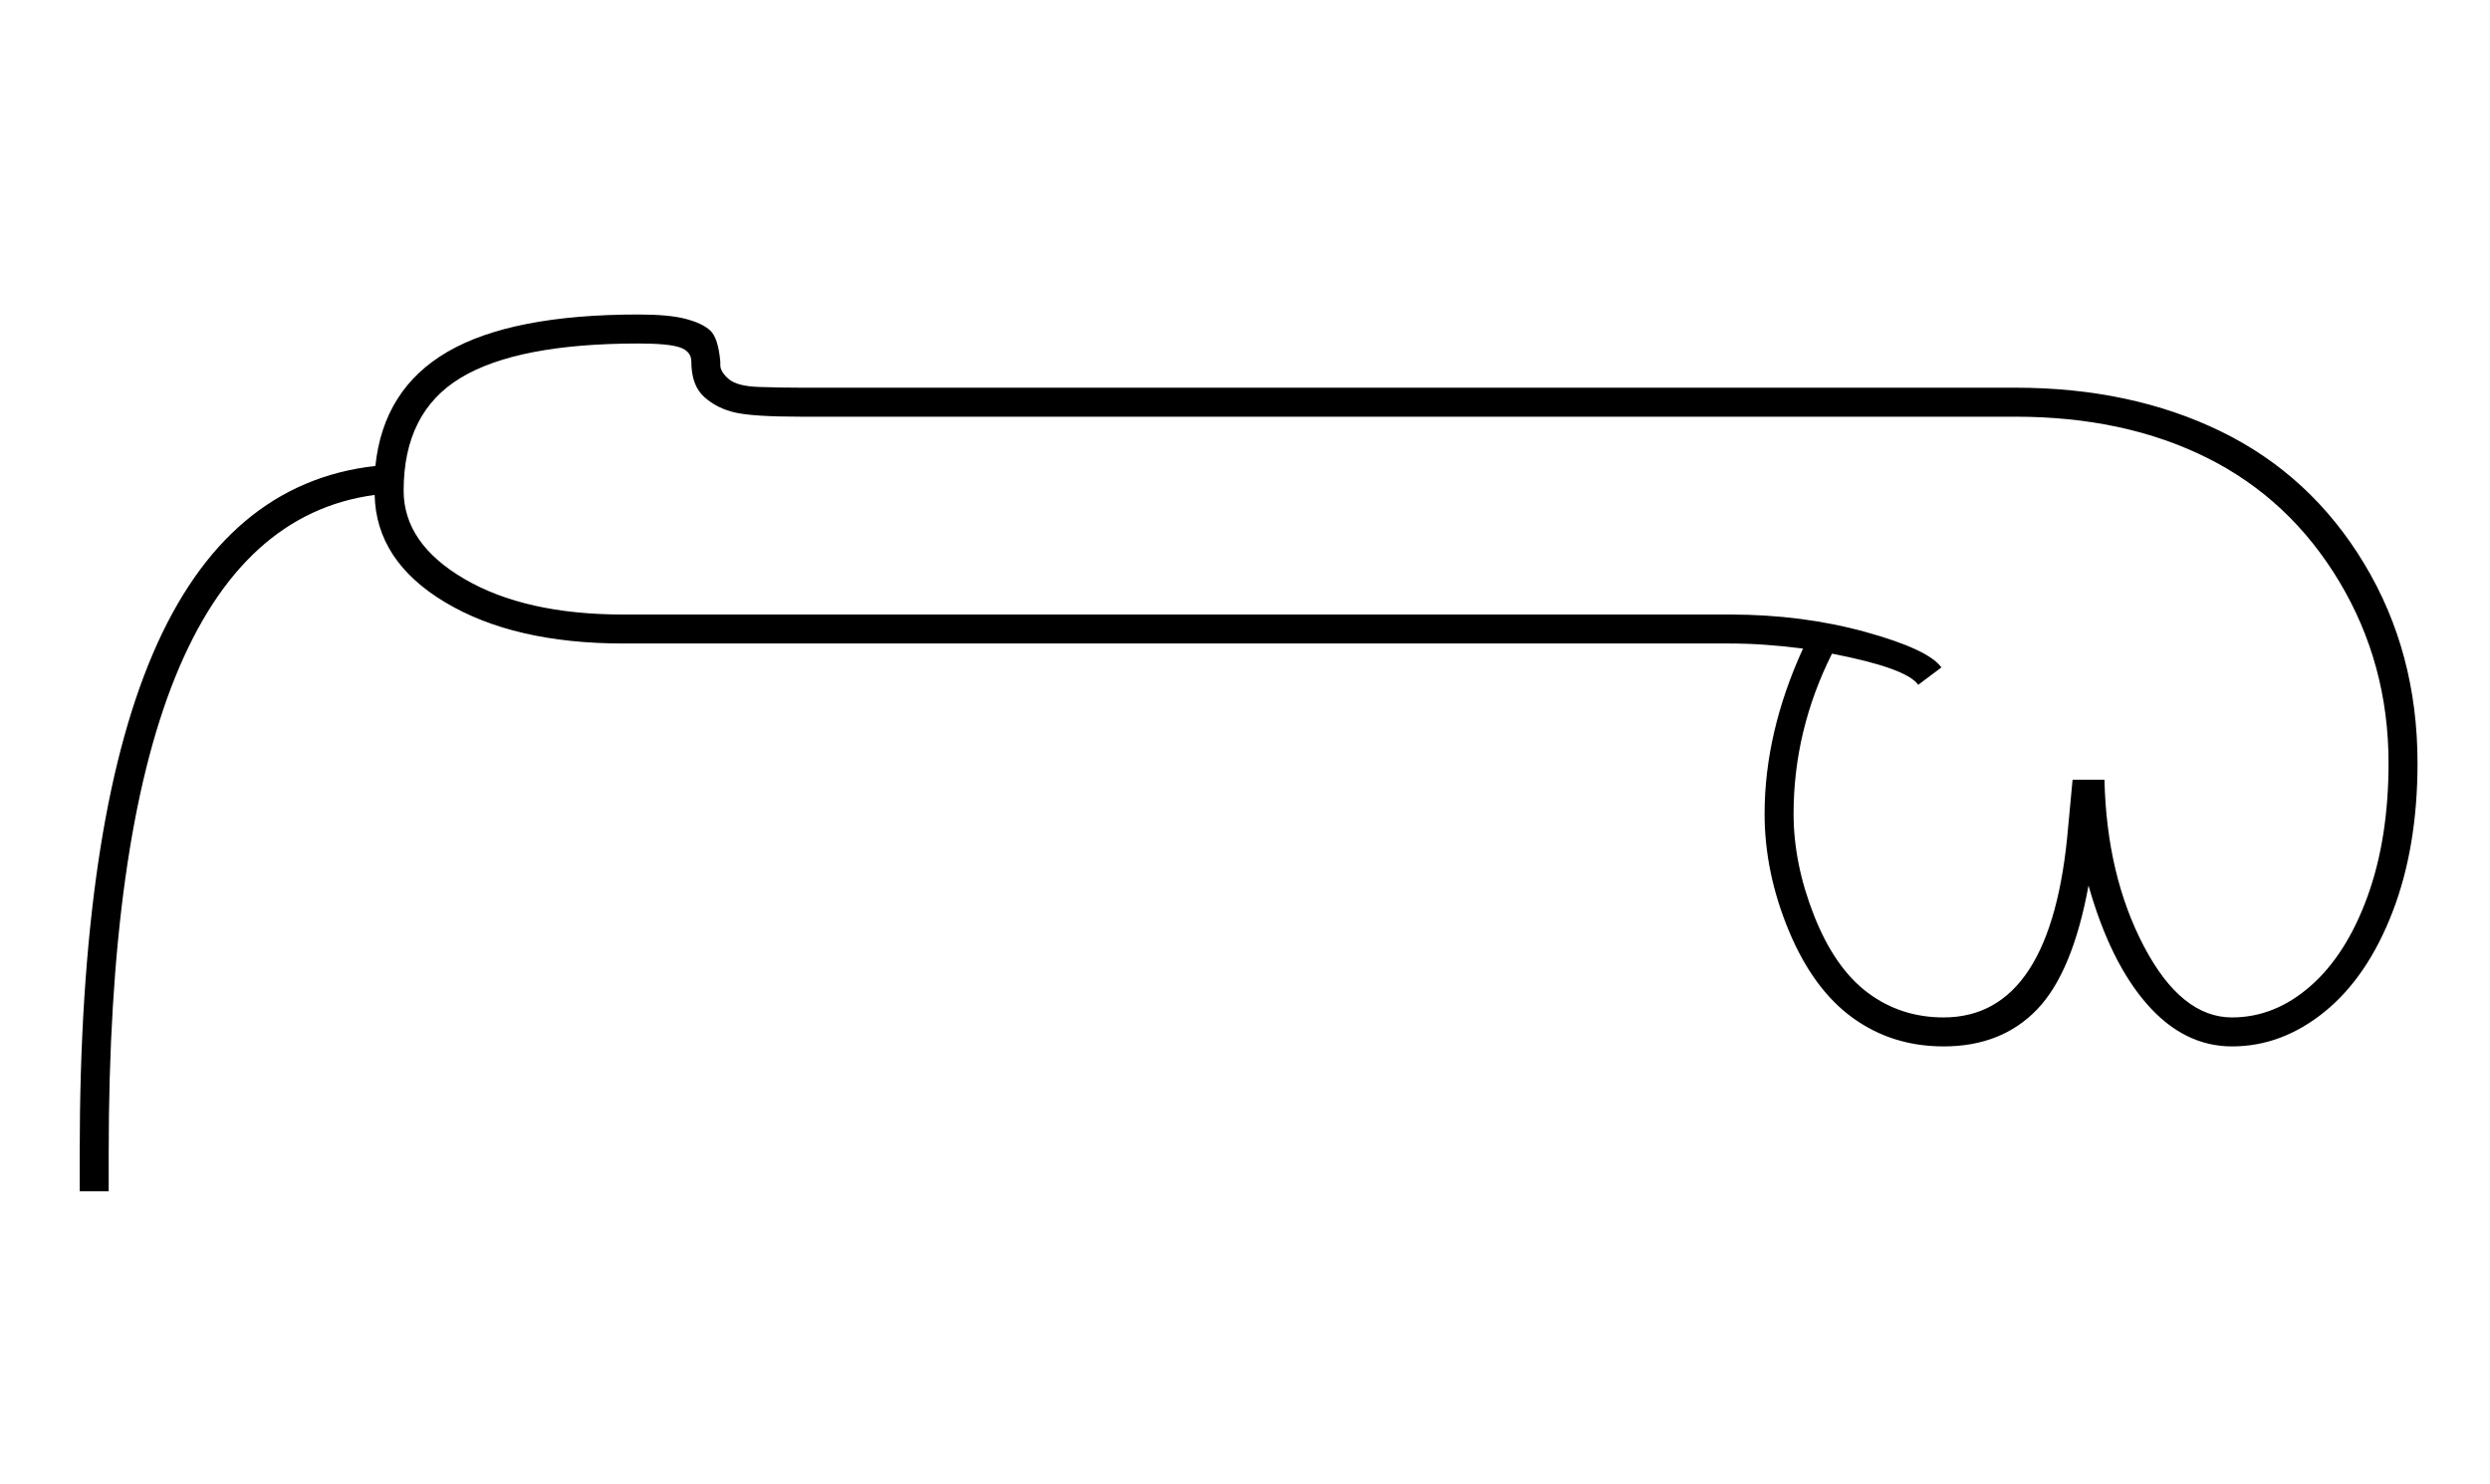 <?xml version="1.0" standalone="no"?>
<!DOCTYPE svg PUBLIC "-//W3C//DTD SVG 1.1//EN" "http://www.w3.org/Graphics/SVG/1.1/DTD/svg11.dtd" >
<svg xmlns="http://www.w3.org/2000/svg" xmlns:xlink="http://www.w3.org/1999/xlink" version="1.1" viewBox="-10 0 3436 2048">
  <g transform="scale(1, -1)"  transform-origin="center">
   <path fill="currentColor"
d="M2425 367q0 112 53 228q-54 7 -101 7h-1527q-151 0 -246 57t-97 148q-367 -49 -367 -908v-53h-40v53q0 453 101 689t307 259q11 106 99.5 157.5t263.5 51.5q42 0 65 -6t34 -16t14 -43v-5q0 -9 11.5 -19t42 -11t57.5 -1h1676q160 0 284 -60.5t197.5 -182.5t73.5 -275
q0 -116 -34.5 -205.5t-93.5 -137.5t-128 -48q-66 0 -117 58t-81 164q-22 -120 -71 -171t-129 -51q-71 0 -125.5 39.5t-88 120t-33.5 161.5zM2637 545q-16 23 -119 43q-53 -106 -53 -221q0 -69 28.5 -141t74 -106t104.5 -34q150 0 172 264l6 64h44q3 -132 54.5 -230
t121.5 -98q59 0 108.5 43.5t78.5 123.5t29 184q0 137 -68 250.5t-182 170.5t-265 57h-1676q-64 0 -89.5 5.5t-43.5 21.5t-18 49q0 14 -15.5 19.5t-57.5 5.5q-167 0 -245.5 -47.5t-78.5 -155.5q0 -73 84 -122t219 -49h1527q100 0 187 -24t105 -49z" />
  </g>

</svg>
